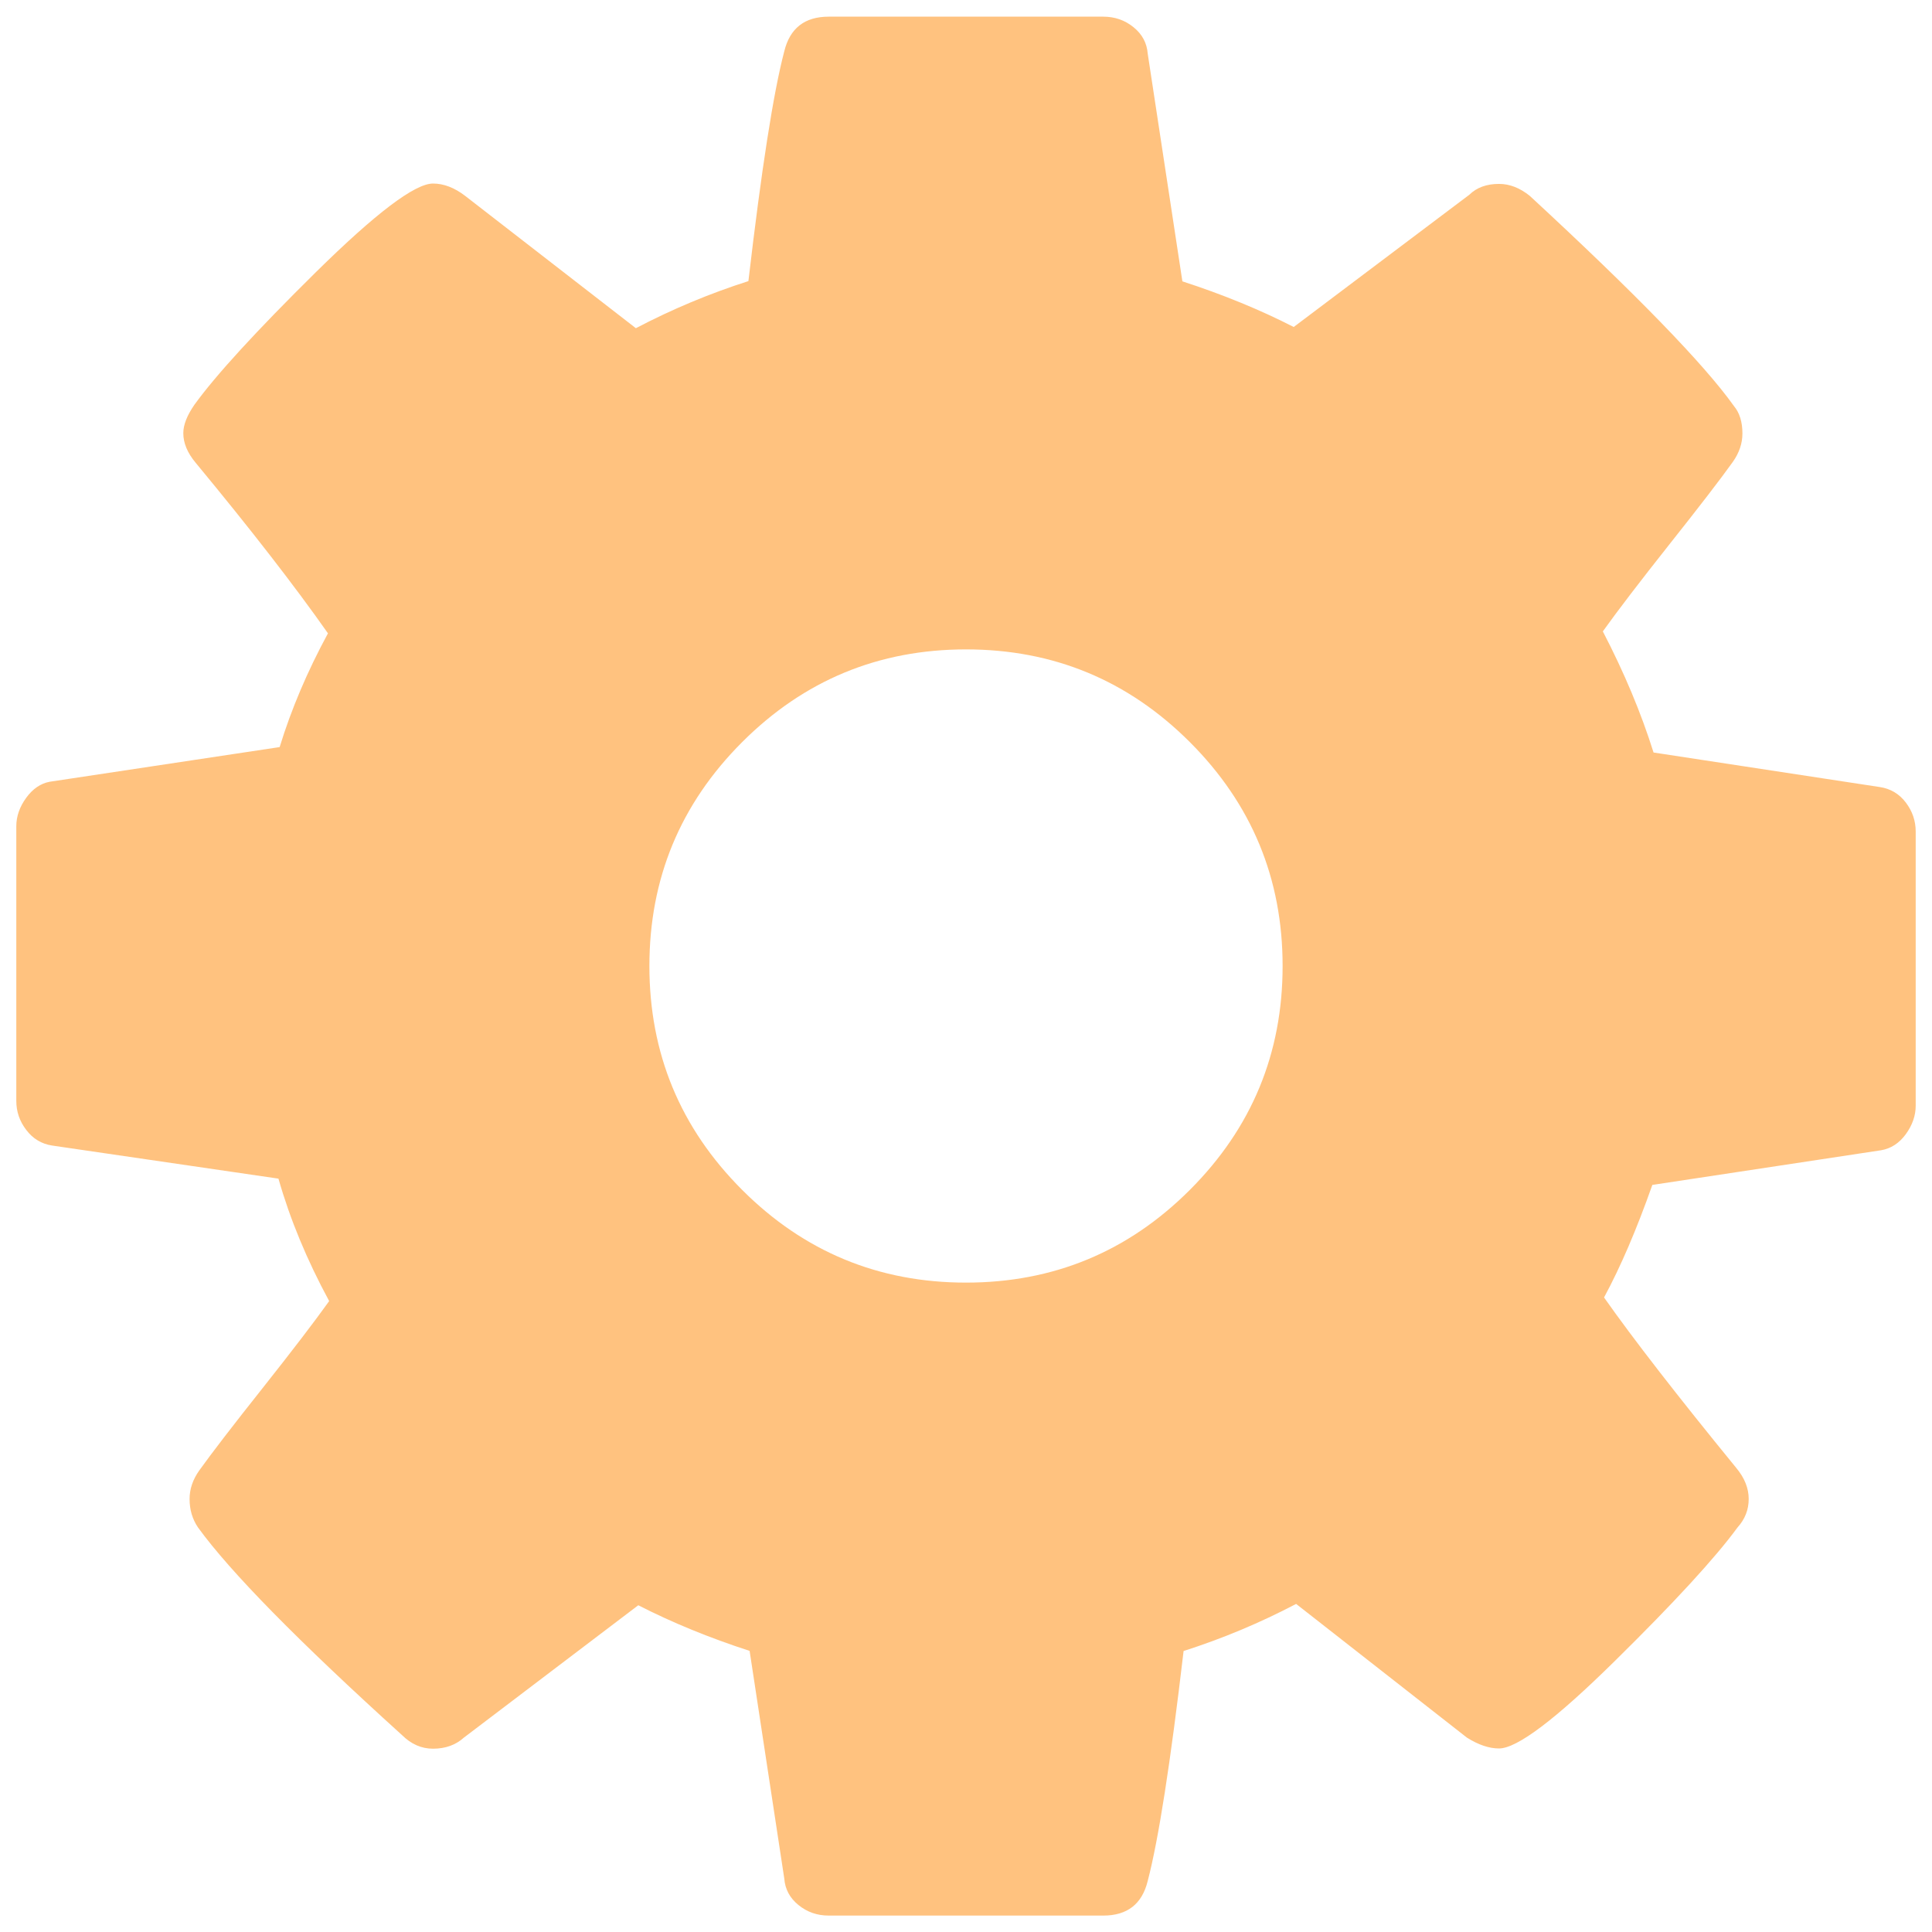 <svg xmlns="http://www.w3.org/2000/svg" width="16" height="16" zoomAndPan="disable" preserveAspectRatio="xmaxYmax"><path fill="#FF8700" d="M10.622 8q0-1.086-.768-1.854T8 5.378q-1.086 0-1.854.768T5.378 8q0 1.086.768 1.854T8 10.622q1.086 0 1.854-.768T10.622 8zm5.243-1.116v2.273q0 .123-.082.236-.082.112-.205.133l-1.894.287q-.195.553-.4.932.36.512 1.096 1.413.102.123.102.256t-.092.235q-.276.377-1.014 1.104-.737.727-.962.727-.123 0-.266-.09l-1.414-1.107q-.45.236-.932.39-.163 1.392-.297 1.904-.07.287-.368.287H6.863q-.143 0-.25-.087-.108-.087-.118-.22l-.287-1.885q-.502-.163-.922-.378L3.842 14.39q-.102.092-.256.092-.143 0-.256-.112-1.29-1.168-1.69-1.72-.07-.103-.07-.236 0-.123.08-.236.154-.215.523-.68.37-.467.553-.723-.277-.512-.42-1.014L.432 9.487q-.132-.02-.215-.13-.082-.107-.082-.24V6.843q0-.123.082-.236.082-.112.195-.133l1.904-.287q.144-.47.4-.942-.41-.584-1.096-1.413-.102-.122-.102-.245 0-.102.092-.235.266-.368 1.008-1.1.743-.732.968-.732.133 0 .266.102l1.414 1.096q.45-.236.932-.39.162-1.39.297-1.903.07-.287.368-.287h2.274q.143 0 .25.087.108.087.118.22l.287 1.885q.502.163.922.378l1.454-1.095q.092-.09.246-.09.133 0 .256.1 1.32 1.22 1.69 1.74.07.084.07.227 0 .123-.08.236-.154.215-.523.68-.37.467-.553.723.266.512.42 1.003l1.874.286q.133.02.215.128.082.108.082.24z" opacity=".5"/></svg>